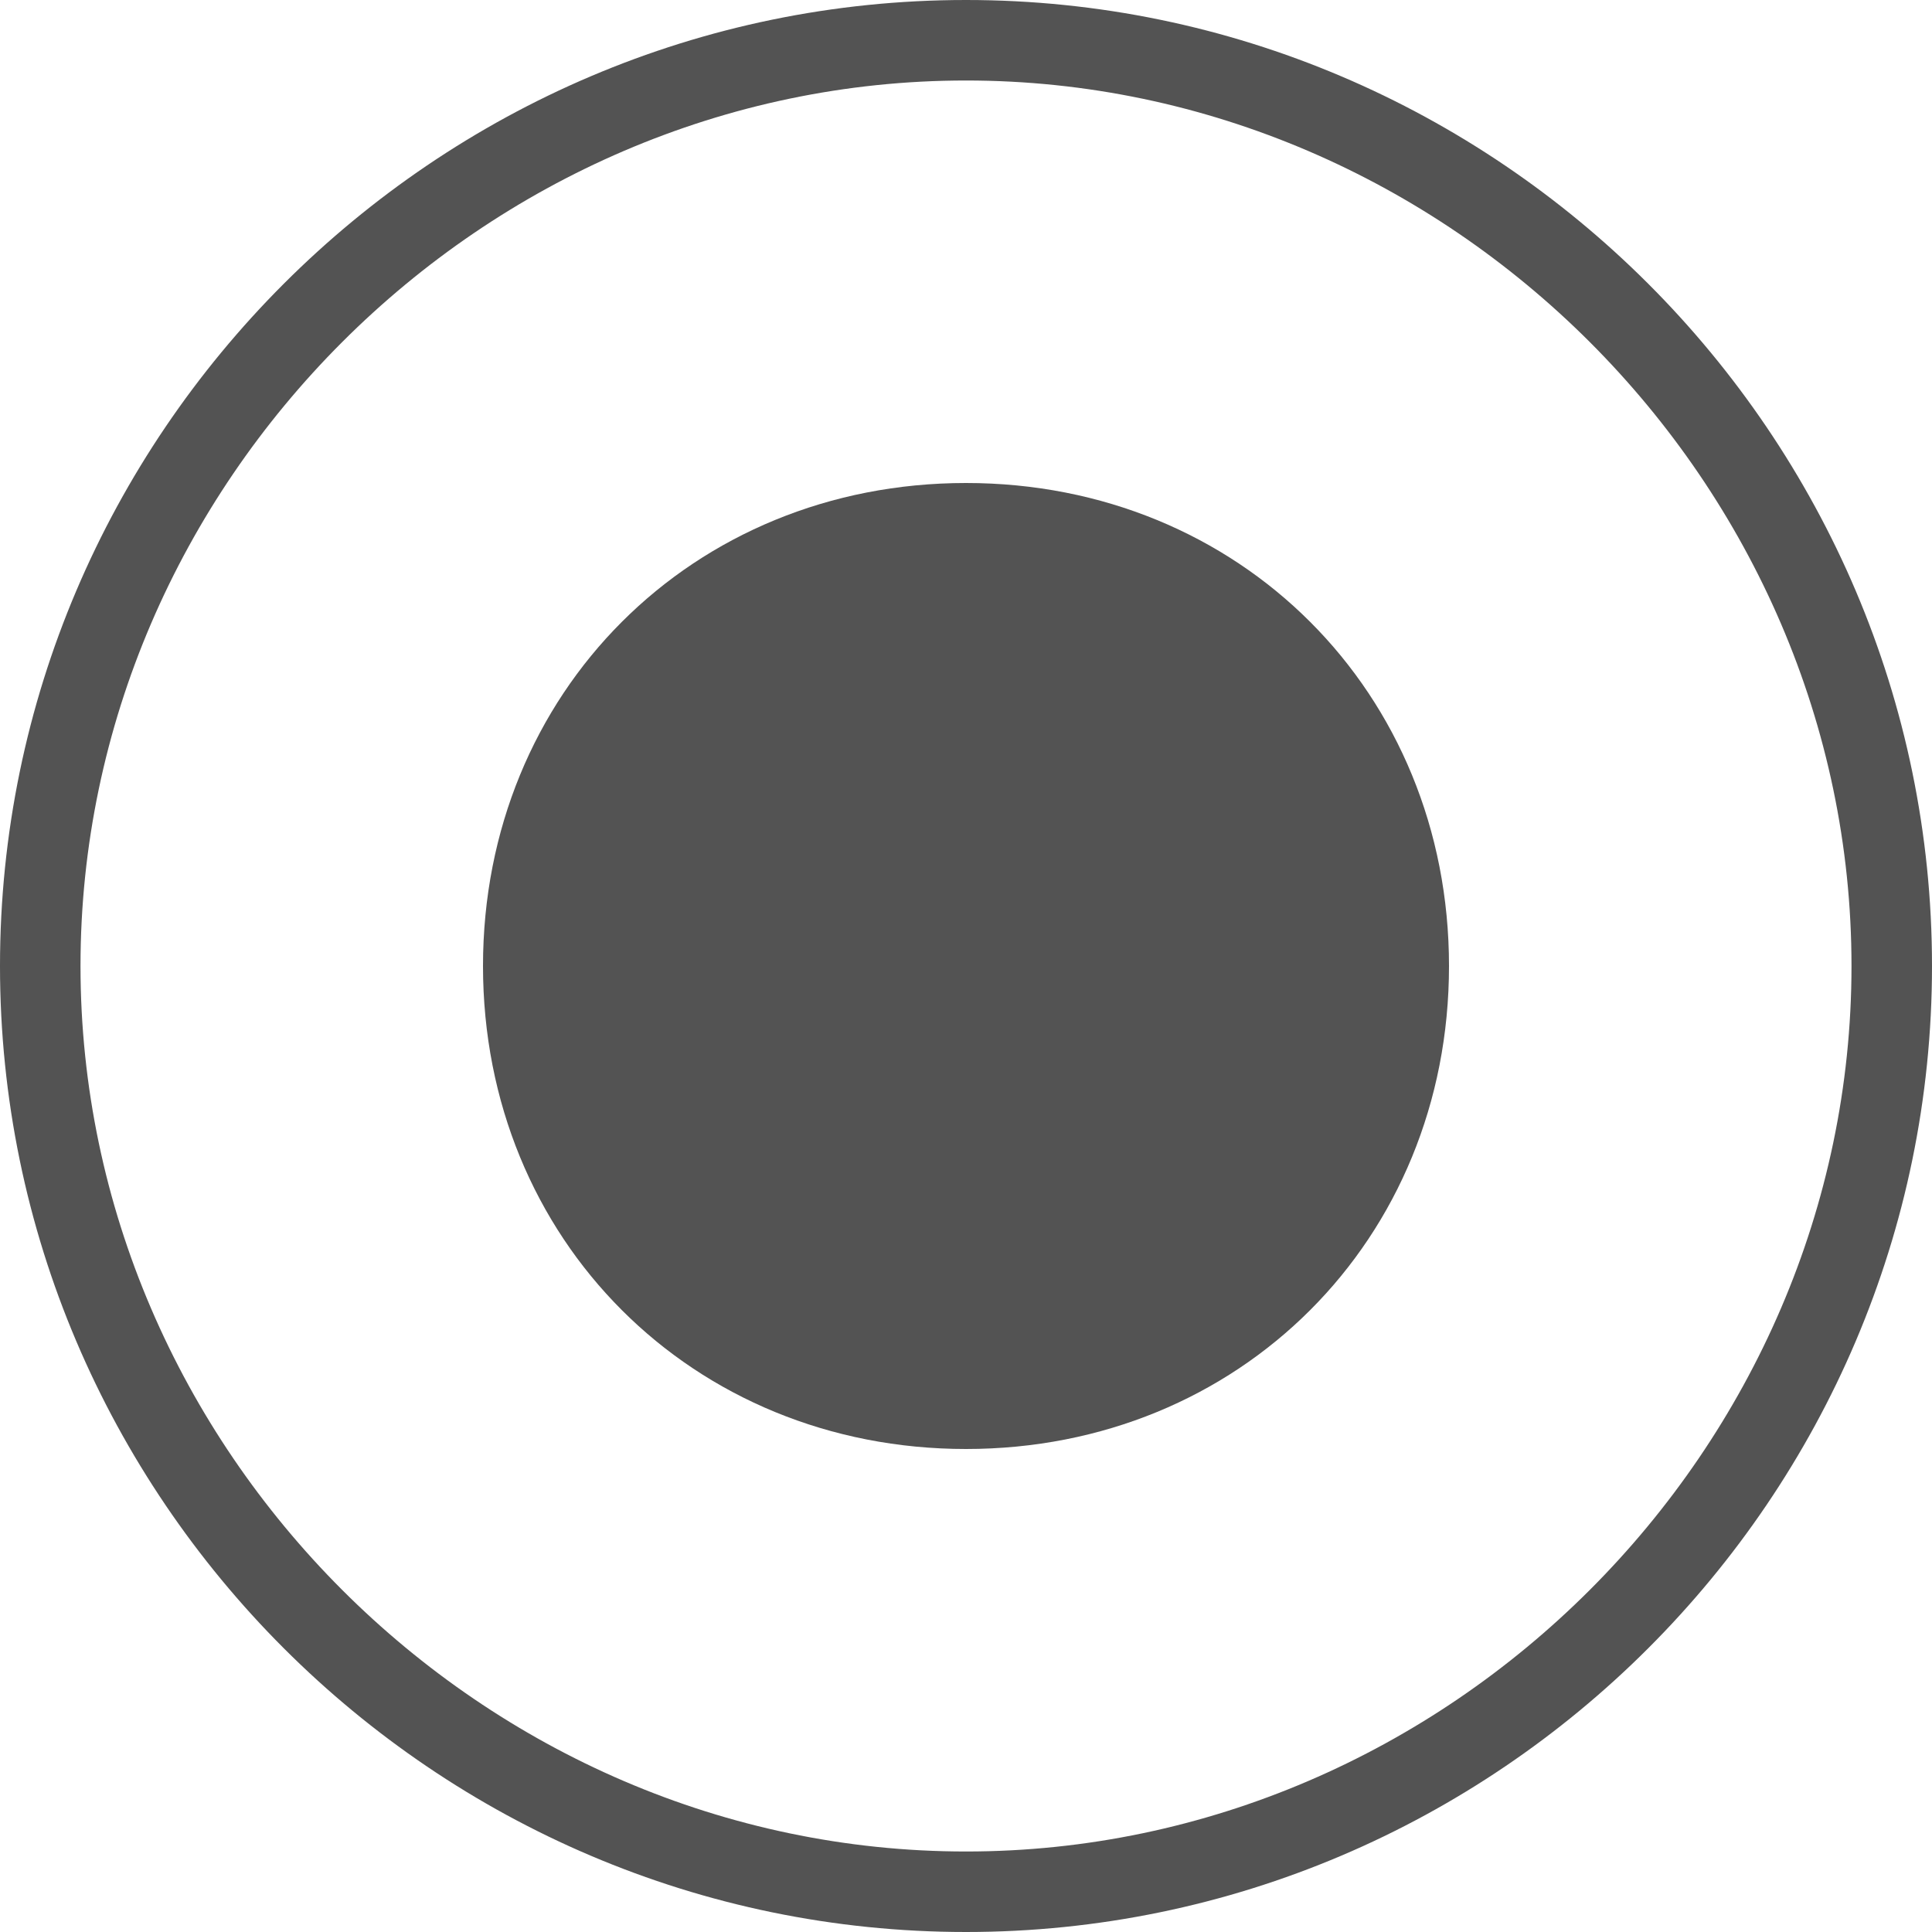 <?xml version="1.0" standalone="no"?><!DOCTYPE svg PUBLIC "-//W3C//DTD SVG 1.1//EN" "http://www.w3.org/Graphics/SVG/1.1/DTD/svg11.dtd"><svg class="icon" width="64px" height="64.00px" viewBox="0 0 1024 1024" version="1.1" xmlns="http://www.w3.org/2000/svg"><path d="M512 1024c-281.6 0-512-230.4-512-512s230.4-512 512-512 512 230.4 512 512-230.4 512-512 512zM512 42.667C256 42.667 42.667 256 42.667 512S256 981.333 512 981.333 981.333 768 981.333 512 768 42.667 512 42.667z" fill="#535353" /><path d="M512 256c145.067 0 256 110.933 256 256S657.067 768 512 768 256 657.067 256 512s110.933-256 256-256z" fill="#535353" /></svg>
